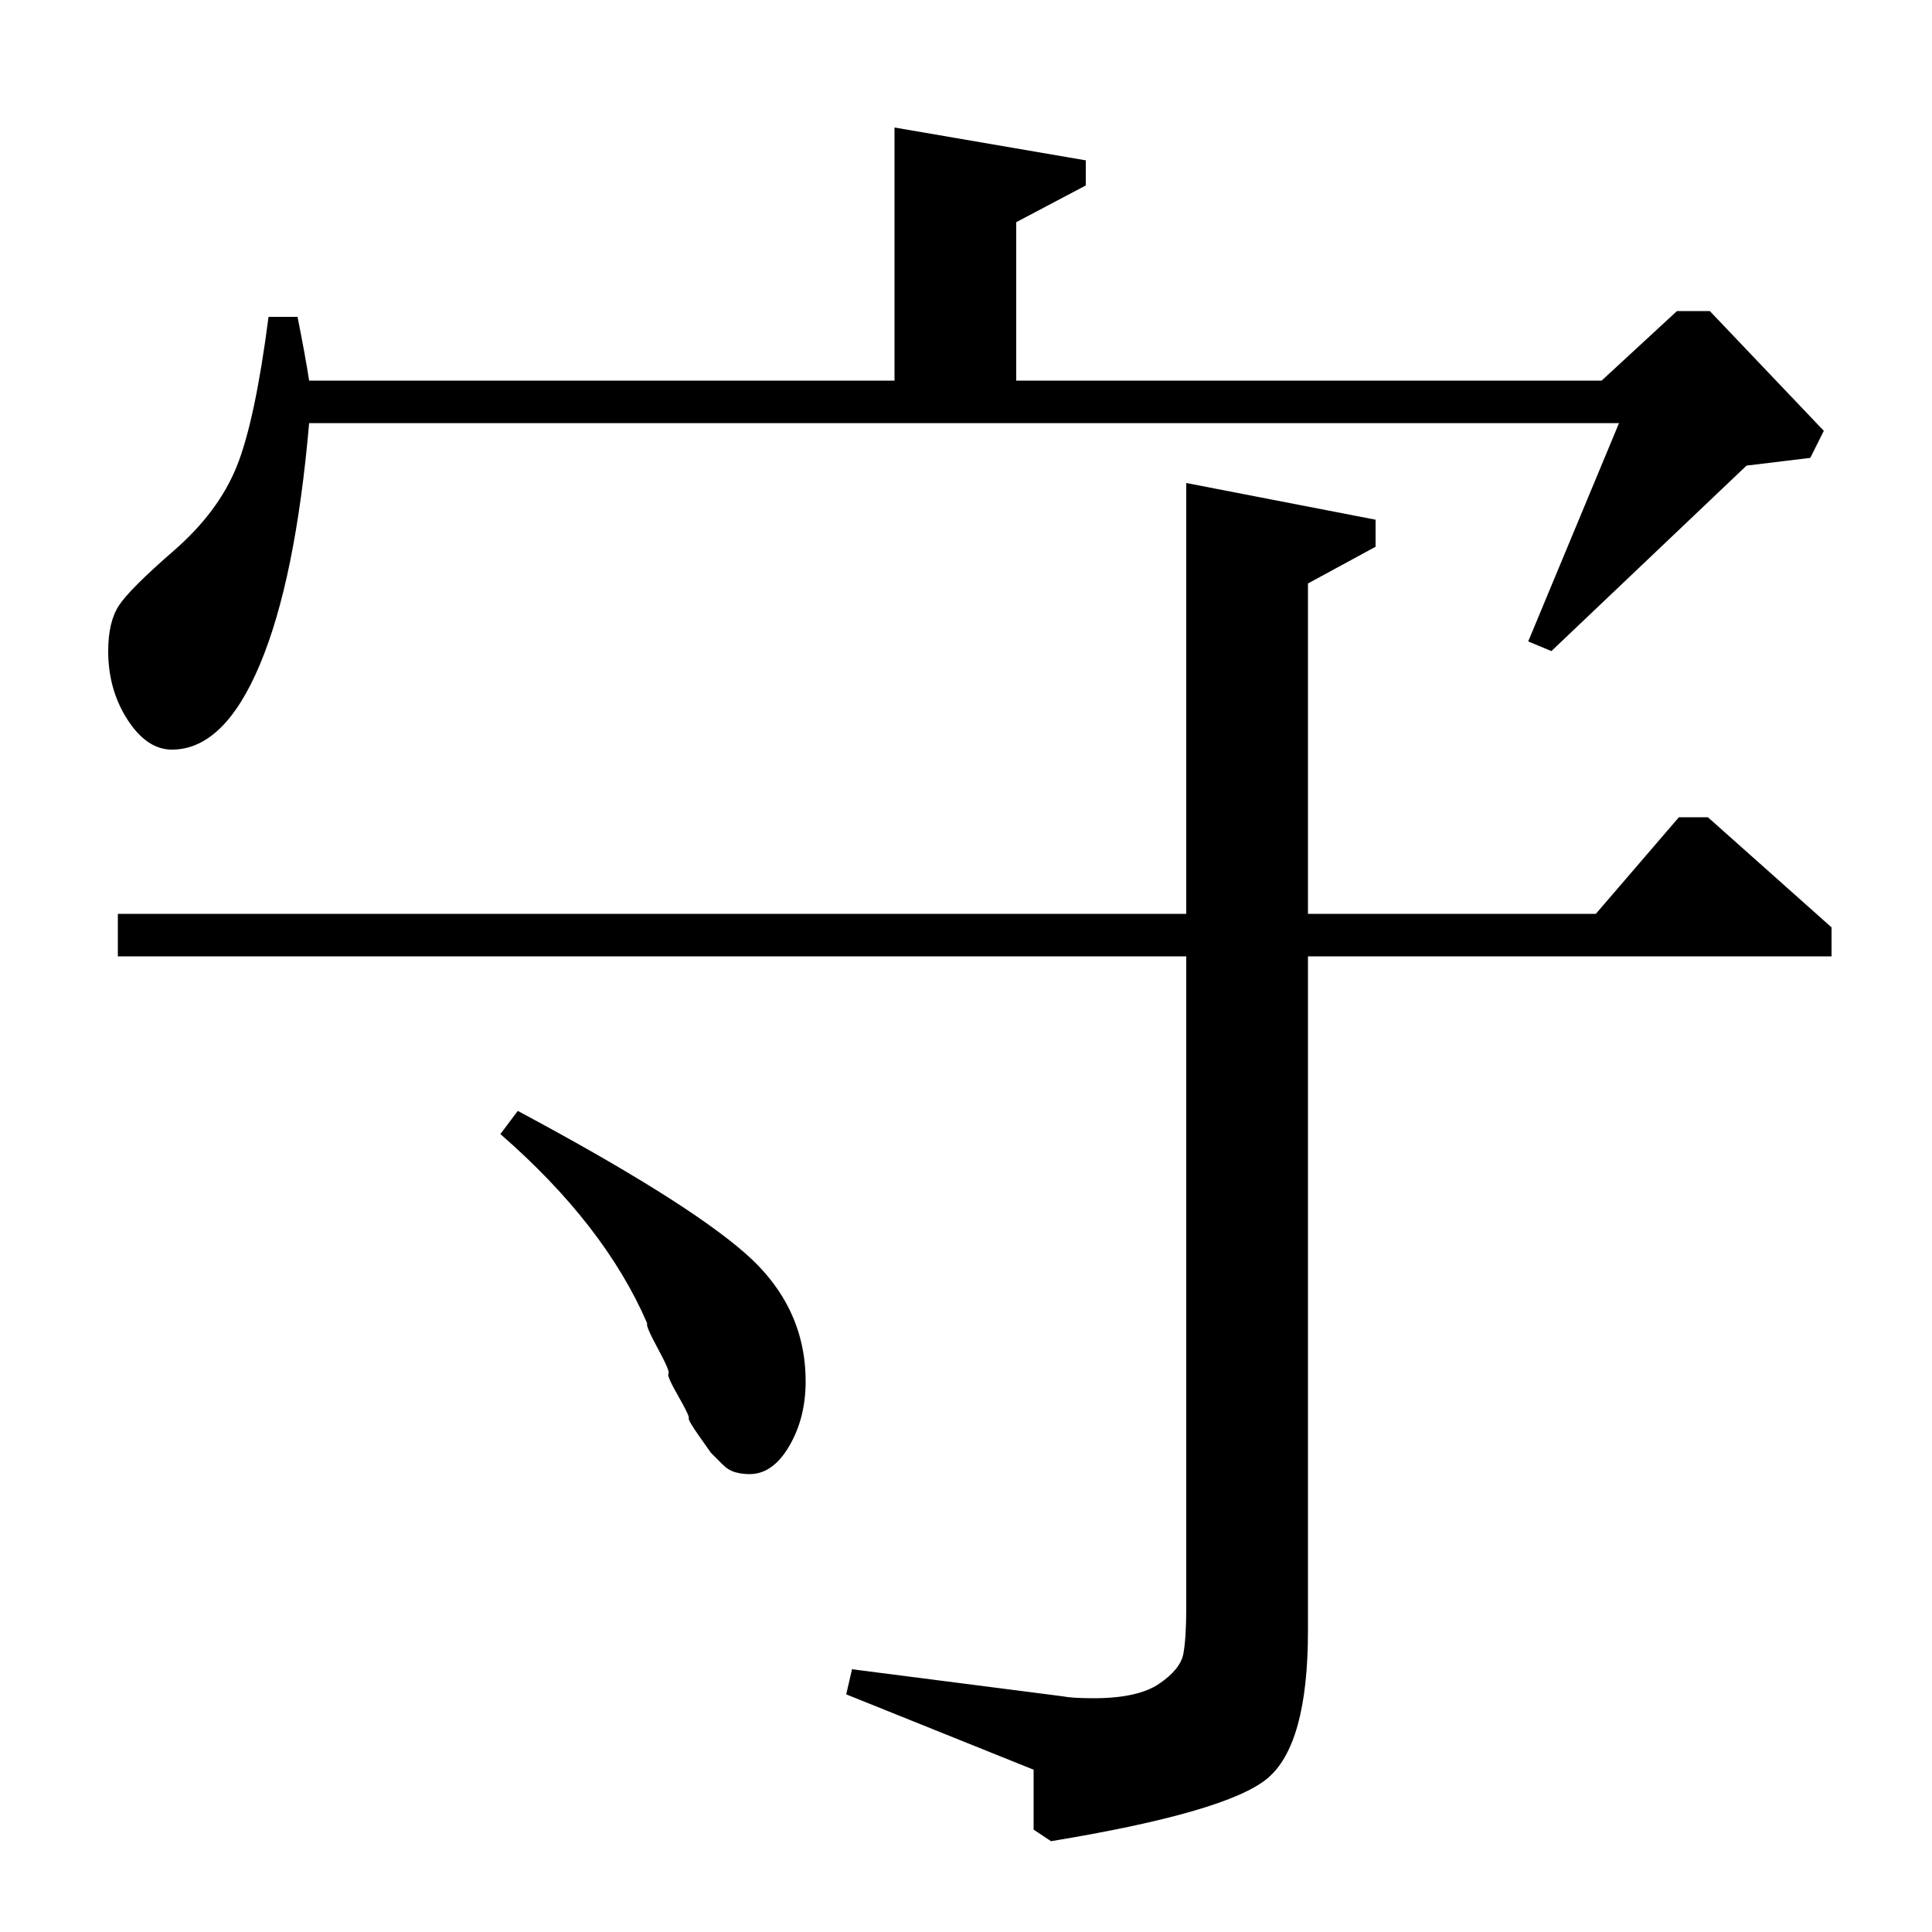 <?xml version="1.0" standalone="no"?>
<!DOCTYPE svg PUBLIC "-//W3C//DTD SVG 1.1//EN" "http://www.w3.org/Graphics/SVG/1.1/DTD/svg11.dtd" >
<svg xmlns="http://www.w3.org/2000/svg" xmlns:xlink="http://www.w3.org/1999/xlink" version="1.1" viewBox="0 -140 1000 1000">
  <g transform="matrix(1 0 0 -1 0 860)">
   <path fill="currentColor"
d="M61 505v22h553v223l98 -19v-14l-35 -19v-171h149l43 50h15l64 -57v-15h-271v-349q0 -59 -21 -76.5t-112 -32.5l-9 6v31l-97 39l3 13l109 -14q5 -1 16 -1q23 0 34 7.5t12.5 15.5t1.5 24v337h-553zM139 836h15q4 -20 6 -33h303v131l99 -17v-13l-36 -19v-82h303l39 36h17
l59 -62l-7 -14l-33 -4l-101 -96l-12 5l47 113h-678q-7 -81 -25.5 -125t-45.5 -44q-13 0 -23 15.5t-10 35.5q0 15 5.5 23.5t28.5 28.5t32.5 43.5t16.5 77.5zM259 413l9 12q86 -46 117.5 -73.5t31.5 -66.5q0 -19 -8.5 -33.5t-20.5 -14.5q-4 0 -7.5 1t-6.5 4l-6 6t-6 8.5
t-5.5 9.5t-5.5 11.5t-5 11.5t-5.5 13t-5.5 13q-22 51 -76 98z" />
  </g>

</svg>
